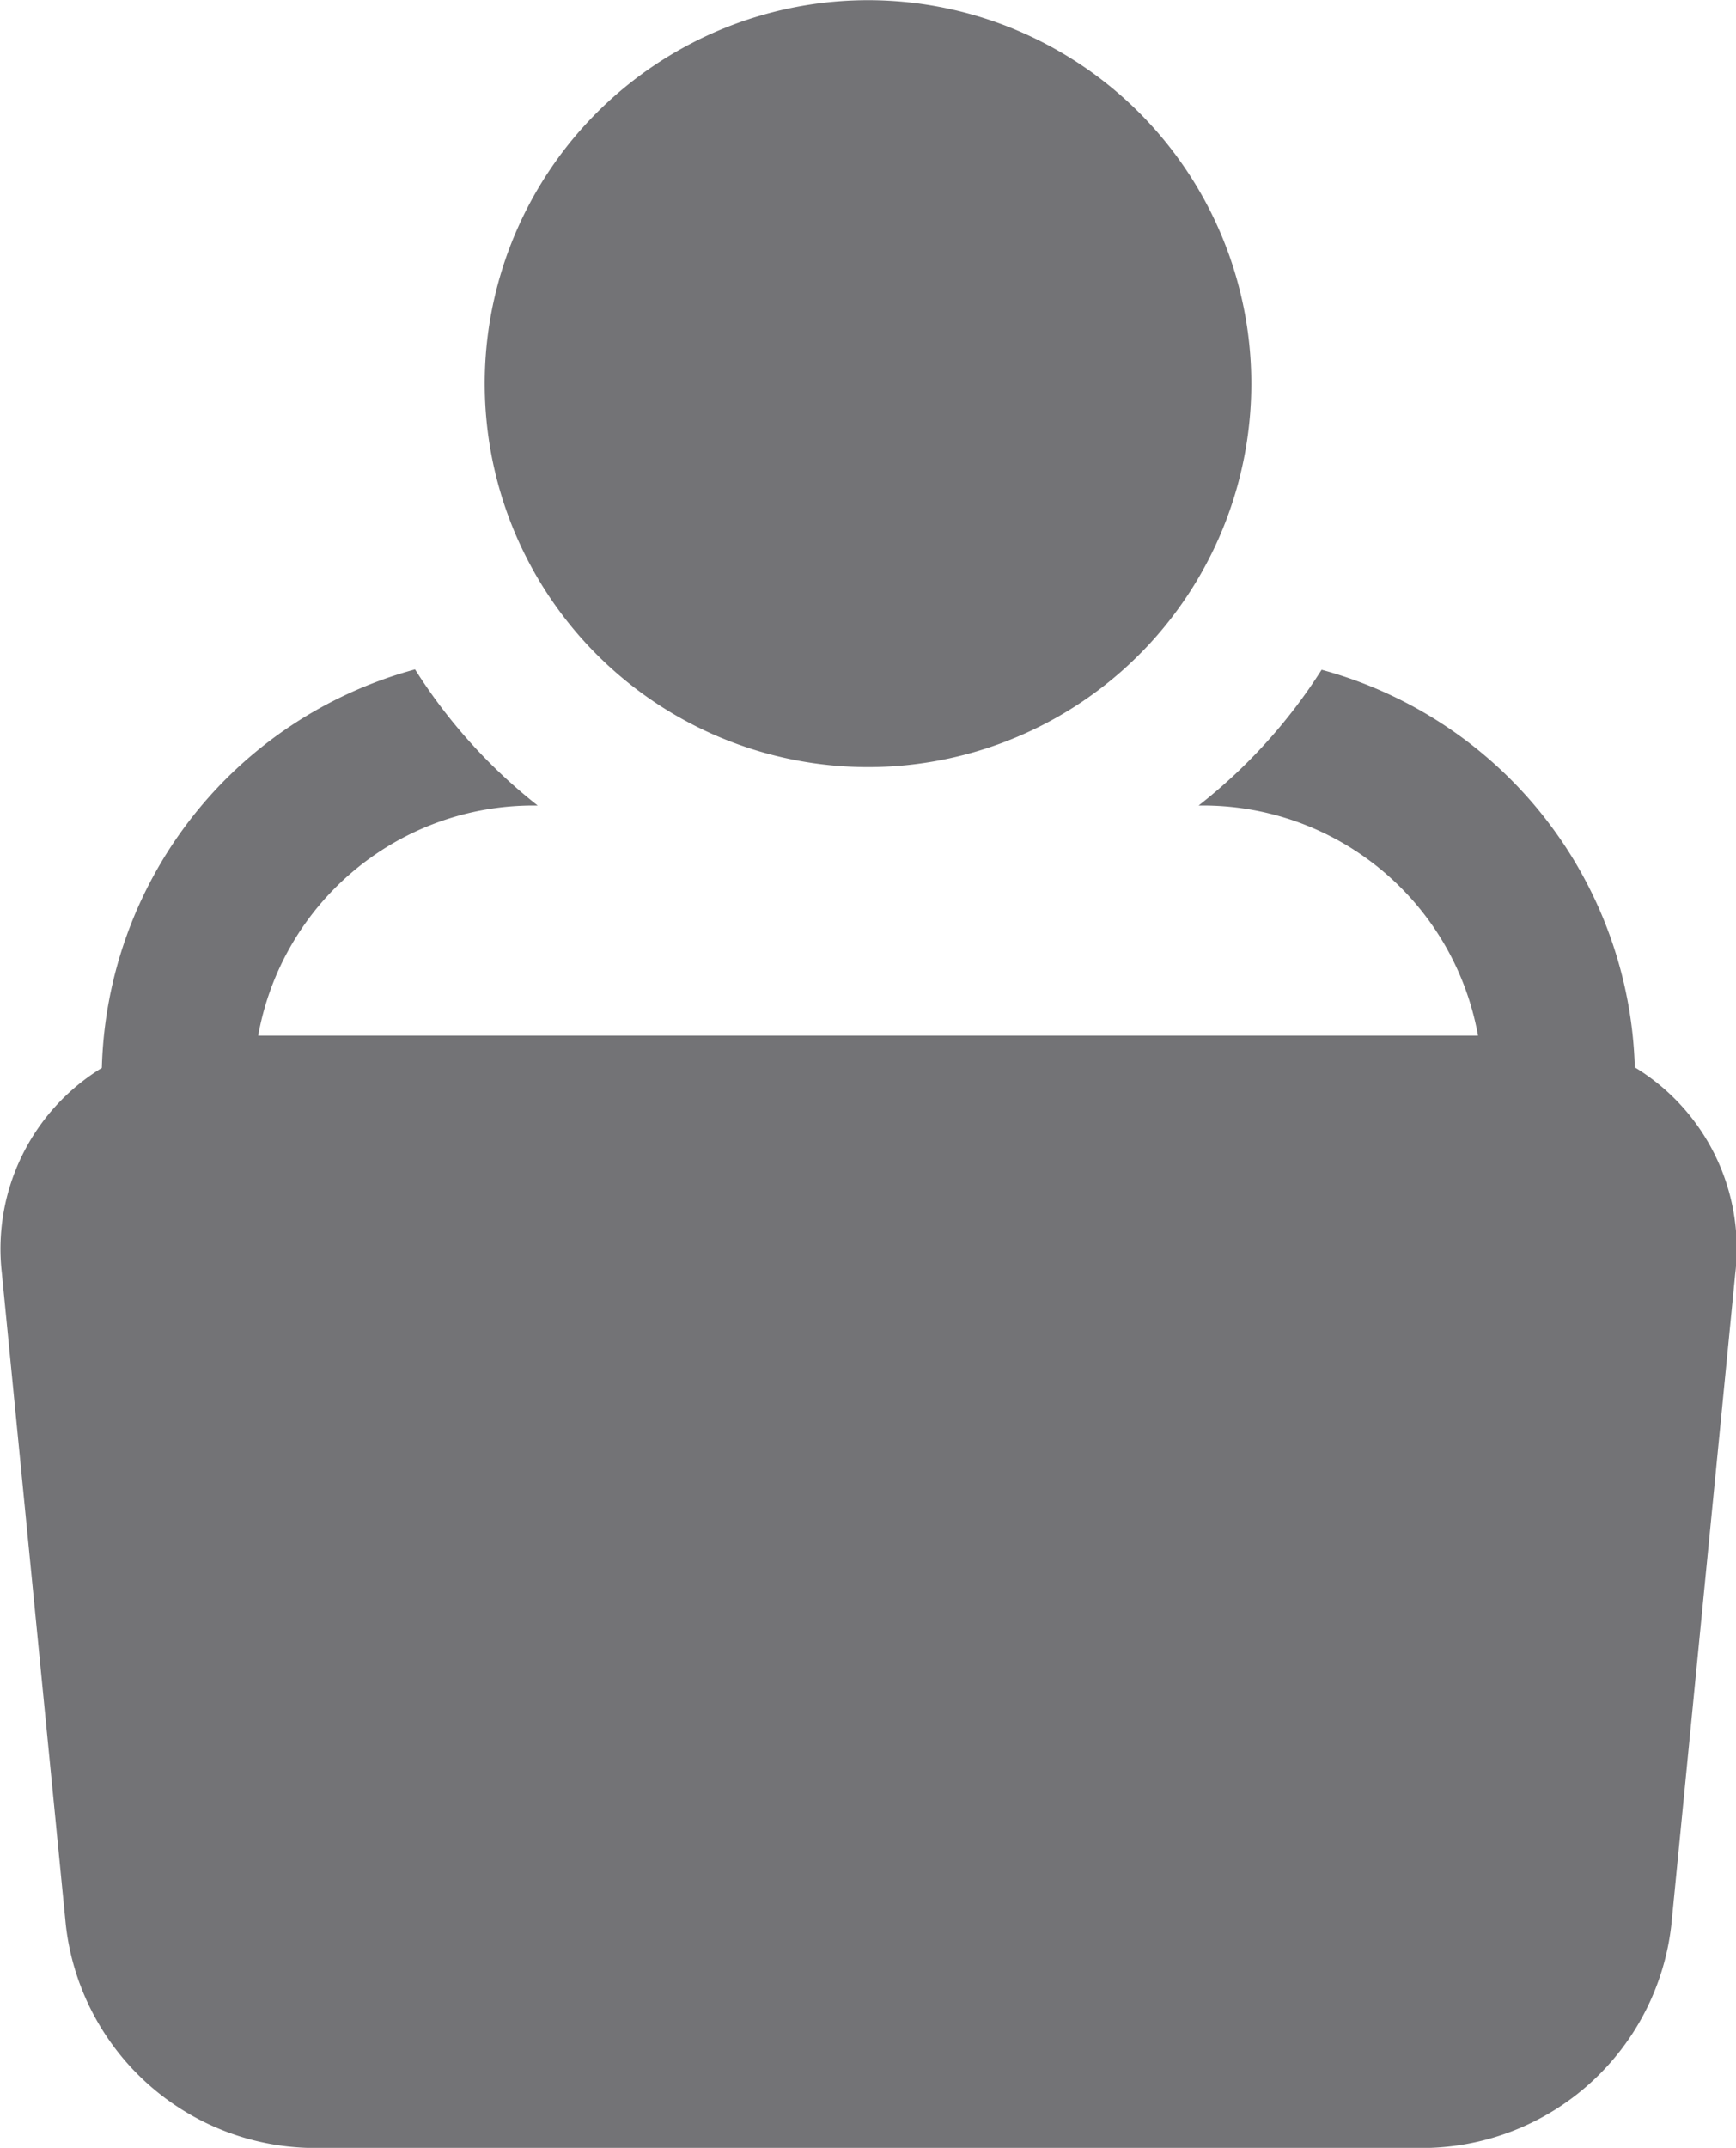 <svg xmlns="http://www.w3.org/2000/svg" width="18.203" height="22.512" viewBox="0 0 18.203 22.512">
  <g id="shoot_campaign" transform="translate(-123.271 -45.079)">
    <path id="Path_9443" data-name="Path 9443" d="M310.27,161.16a4.019,4.019,0,1,0-2.843-1.177A4.022,4.022,0,0,0,310.27,161.16Z" transform="translate(-177.896 -108.041)" fill="#737376"/>
    <path id="Path_9444" data-name="Path 9444" d="M268.074,233.65a4.45,4.45,0,0,0-3.284-4.173A5.666,5.666,0,0,1,263.5,230.9a2.93,2.93,0,0,1,2.93,2.412H253.639a2.931,2.931,0,0,1,2.931-2.412,5.658,5.658,0,0,1-1.286-1.427A4.449,4.449,0,0,0,252,233.65a2.223,2.223,0,0,0-1.049,2.147l.671,6.834a2.633,2.633,0,0,0,2.569,2.339h11.7a2.633,2.633,0,0,0,2.565-2.328l.671-6.834a2.223,2.223,0,0,0-1.045-2.159Z" transform="translate(-127.661 -177.378)" fill="#737376"/>
  </g>
</svg>
